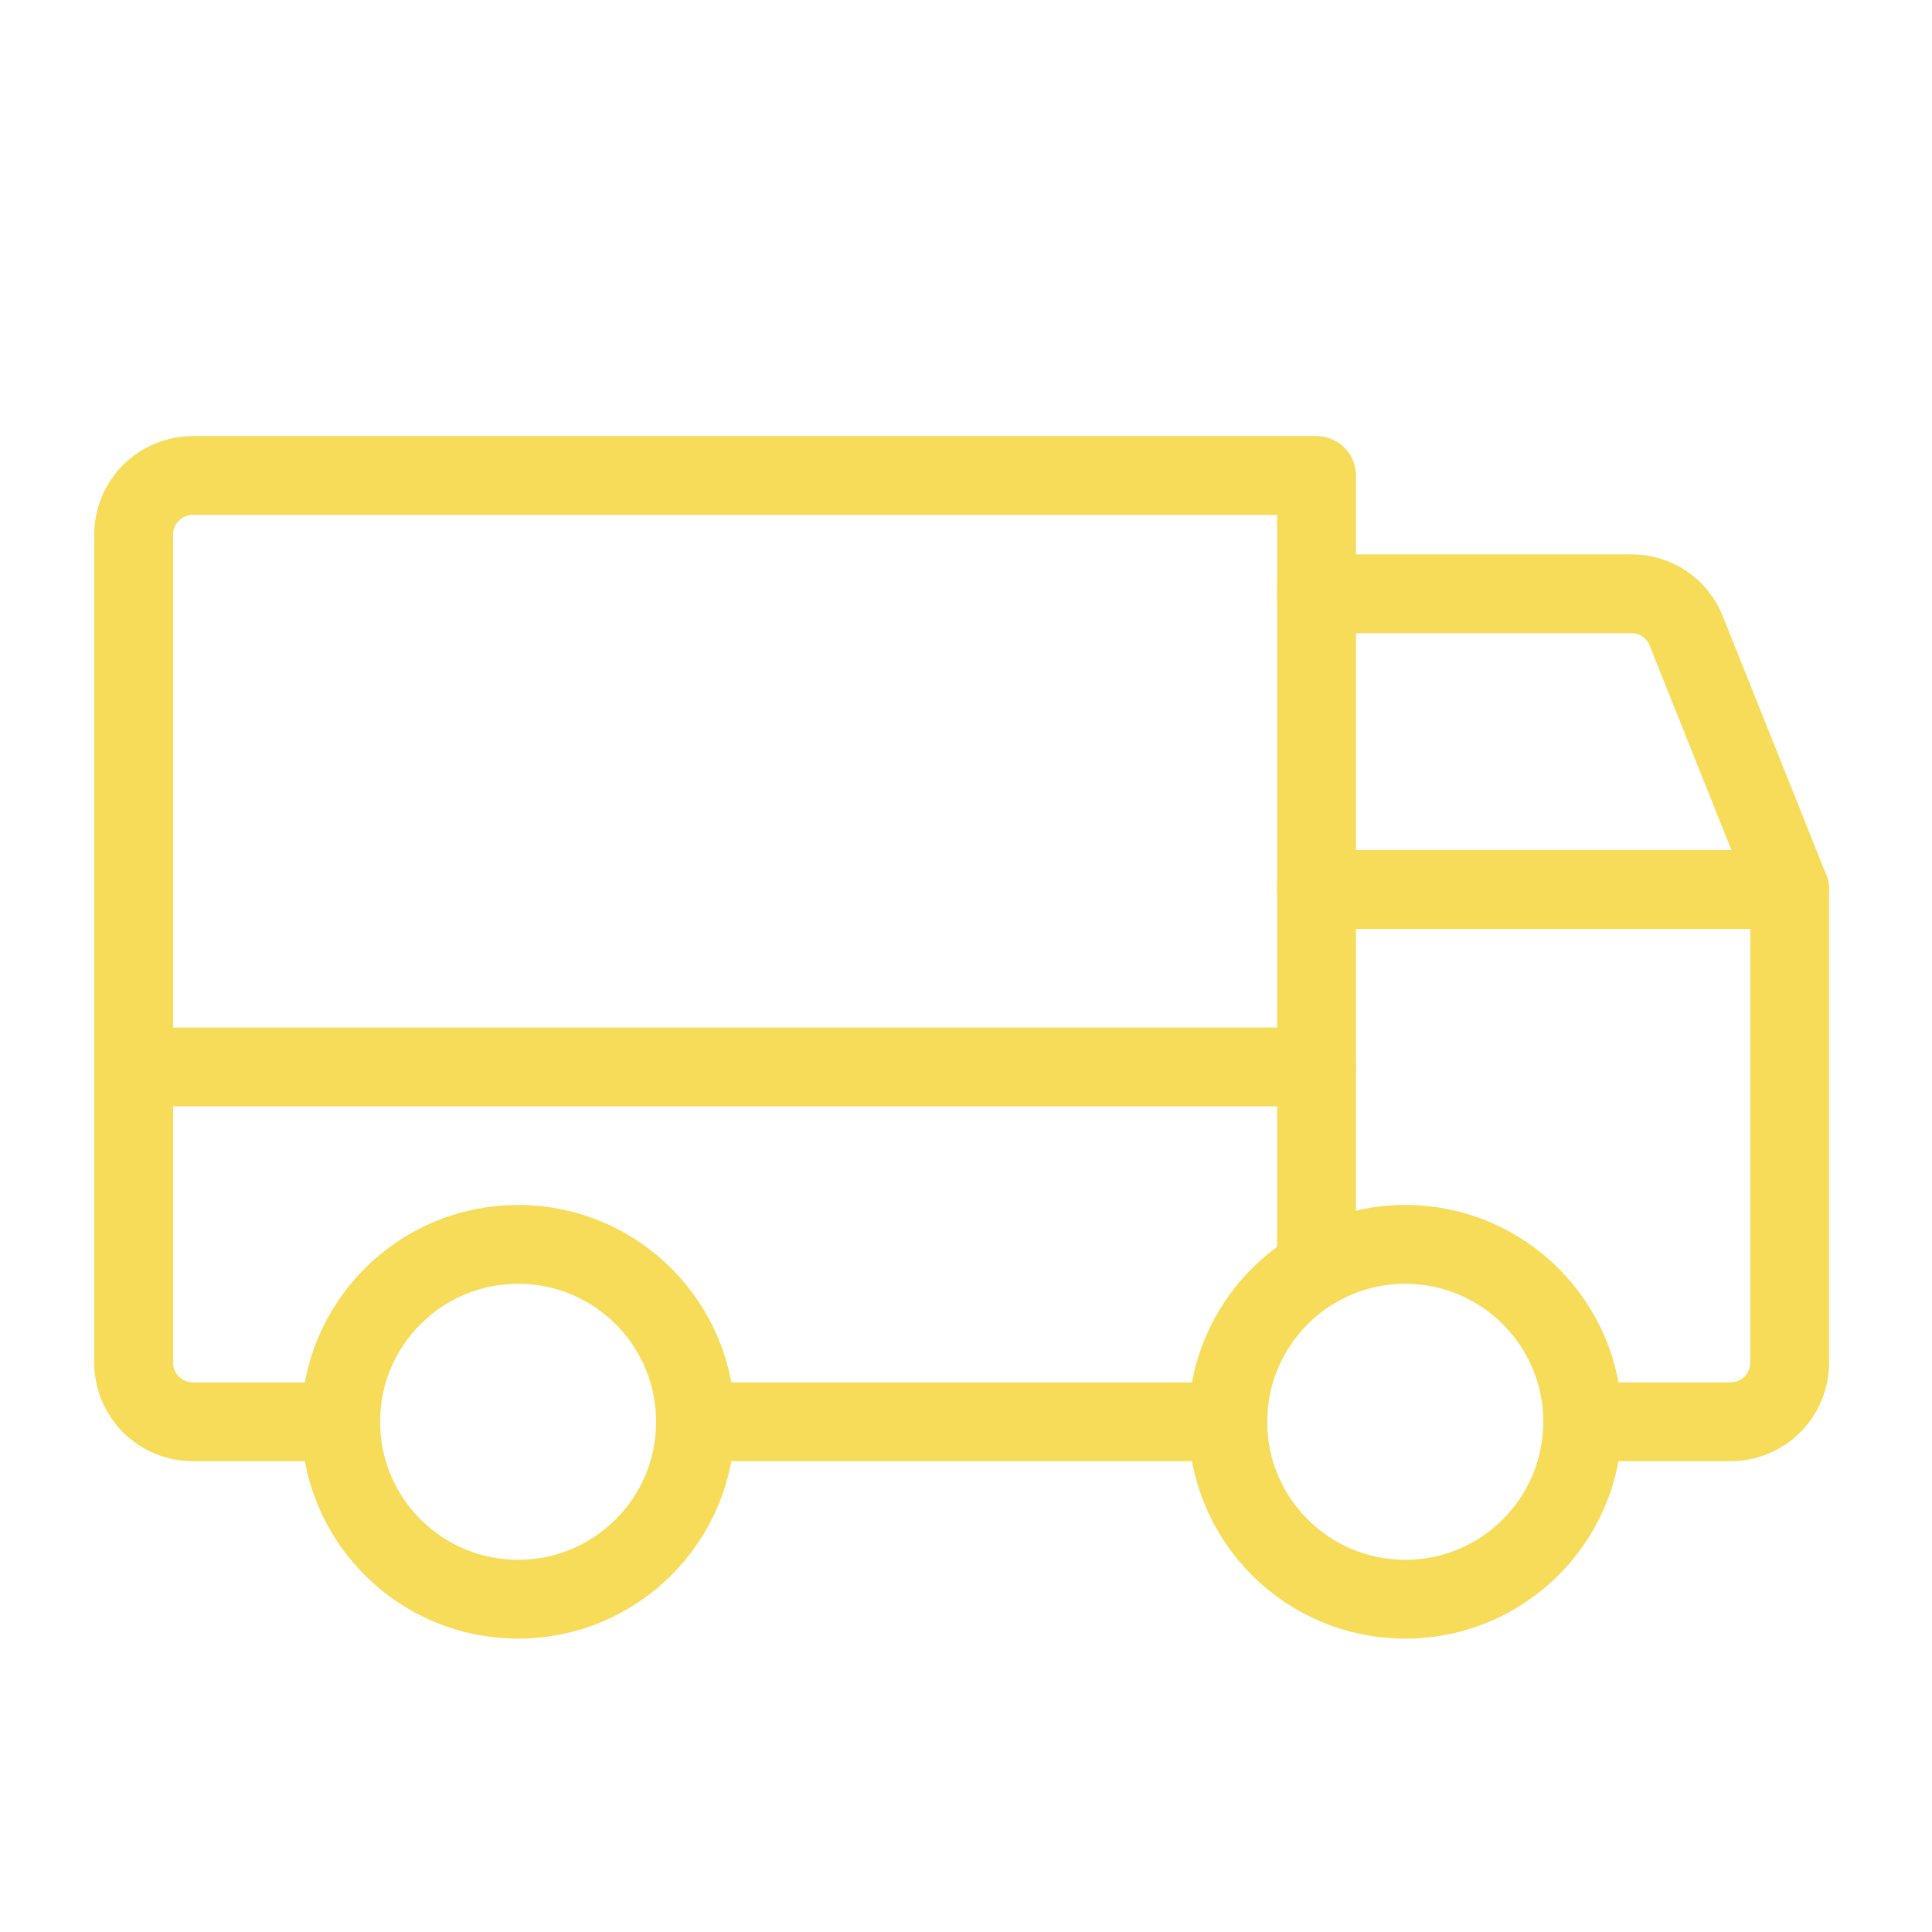 <svg width="49" height="49" viewBox="0 0 49 49" fill="none" xmlns="http://www.w3.org/2000/svg">
<g id="icon-truck.svg">
<path id="Vector" d="M33.39 15.06H41.377C41.676 15.058 41.969 15.147 42.216 15.314C42.464 15.481 42.655 15.72 42.765 15.998L45.39 22.56" stroke="#F7DC5A" stroke-width="2" stroke-linecap="round" stroke-linejoin="round"/>
<path id="Vector_2" d="M3.39 27.06H33.39" stroke="#F7DC5A" stroke-width="2" stroke-linecap="round" stroke-linejoin="round"/>
<path id="Vector_3" d="M35.64 40.56C38.125 40.56 40.14 38.545 40.14 36.06C40.14 33.575 38.125 31.56 35.64 31.56C33.155 31.56 31.14 33.575 31.14 36.06C31.14 38.545 33.155 40.56 35.64 40.56Z" stroke="#F7DC5A" stroke-width="2" stroke-miterlimit="10"/>
<path id="Vector_4" d="M13.14 40.56C15.625 40.56 17.64 38.545 17.64 36.06C17.64 33.575 15.625 31.56 13.14 31.56C10.655 31.56 8.64 33.575 8.64 36.06C8.64 38.545 10.655 40.56 13.14 40.56Z" stroke="#F7DC5A" stroke-width="2" stroke-miterlimit="10"/>
<path id="Vector_5" d="M31.14 36.06H17.64" stroke="#F7DC5A" stroke-width="2" stroke-linecap="round" stroke-linejoin="round"/>
<path id="Vector_6" d="M8.64 36.06H4.89C4.492 36.06 4.111 35.902 3.829 35.621C3.548 35.34 3.39 34.958 3.39 34.56V13.56C3.39 13.162 3.548 12.781 3.829 12.499C4.111 12.218 4.492 12.06 4.89 12.06H33.39V32.16" stroke="#F7DC5A" stroke-width="2" stroke-linecap="round" stroke-linejoin="round"/>
<path id="Vector_7" d="M33.39 22.56H45.39V34.56C45.39 34.958 45.232 35.34 44.951 35.621C44.669 35.902 44.288 36.06 43.89 36.06H40.14" stroke="#F7DC5A" stroke-width="2" stroke-linecap="round" stroke-linejoin="round"/>
</g>
</svg>
